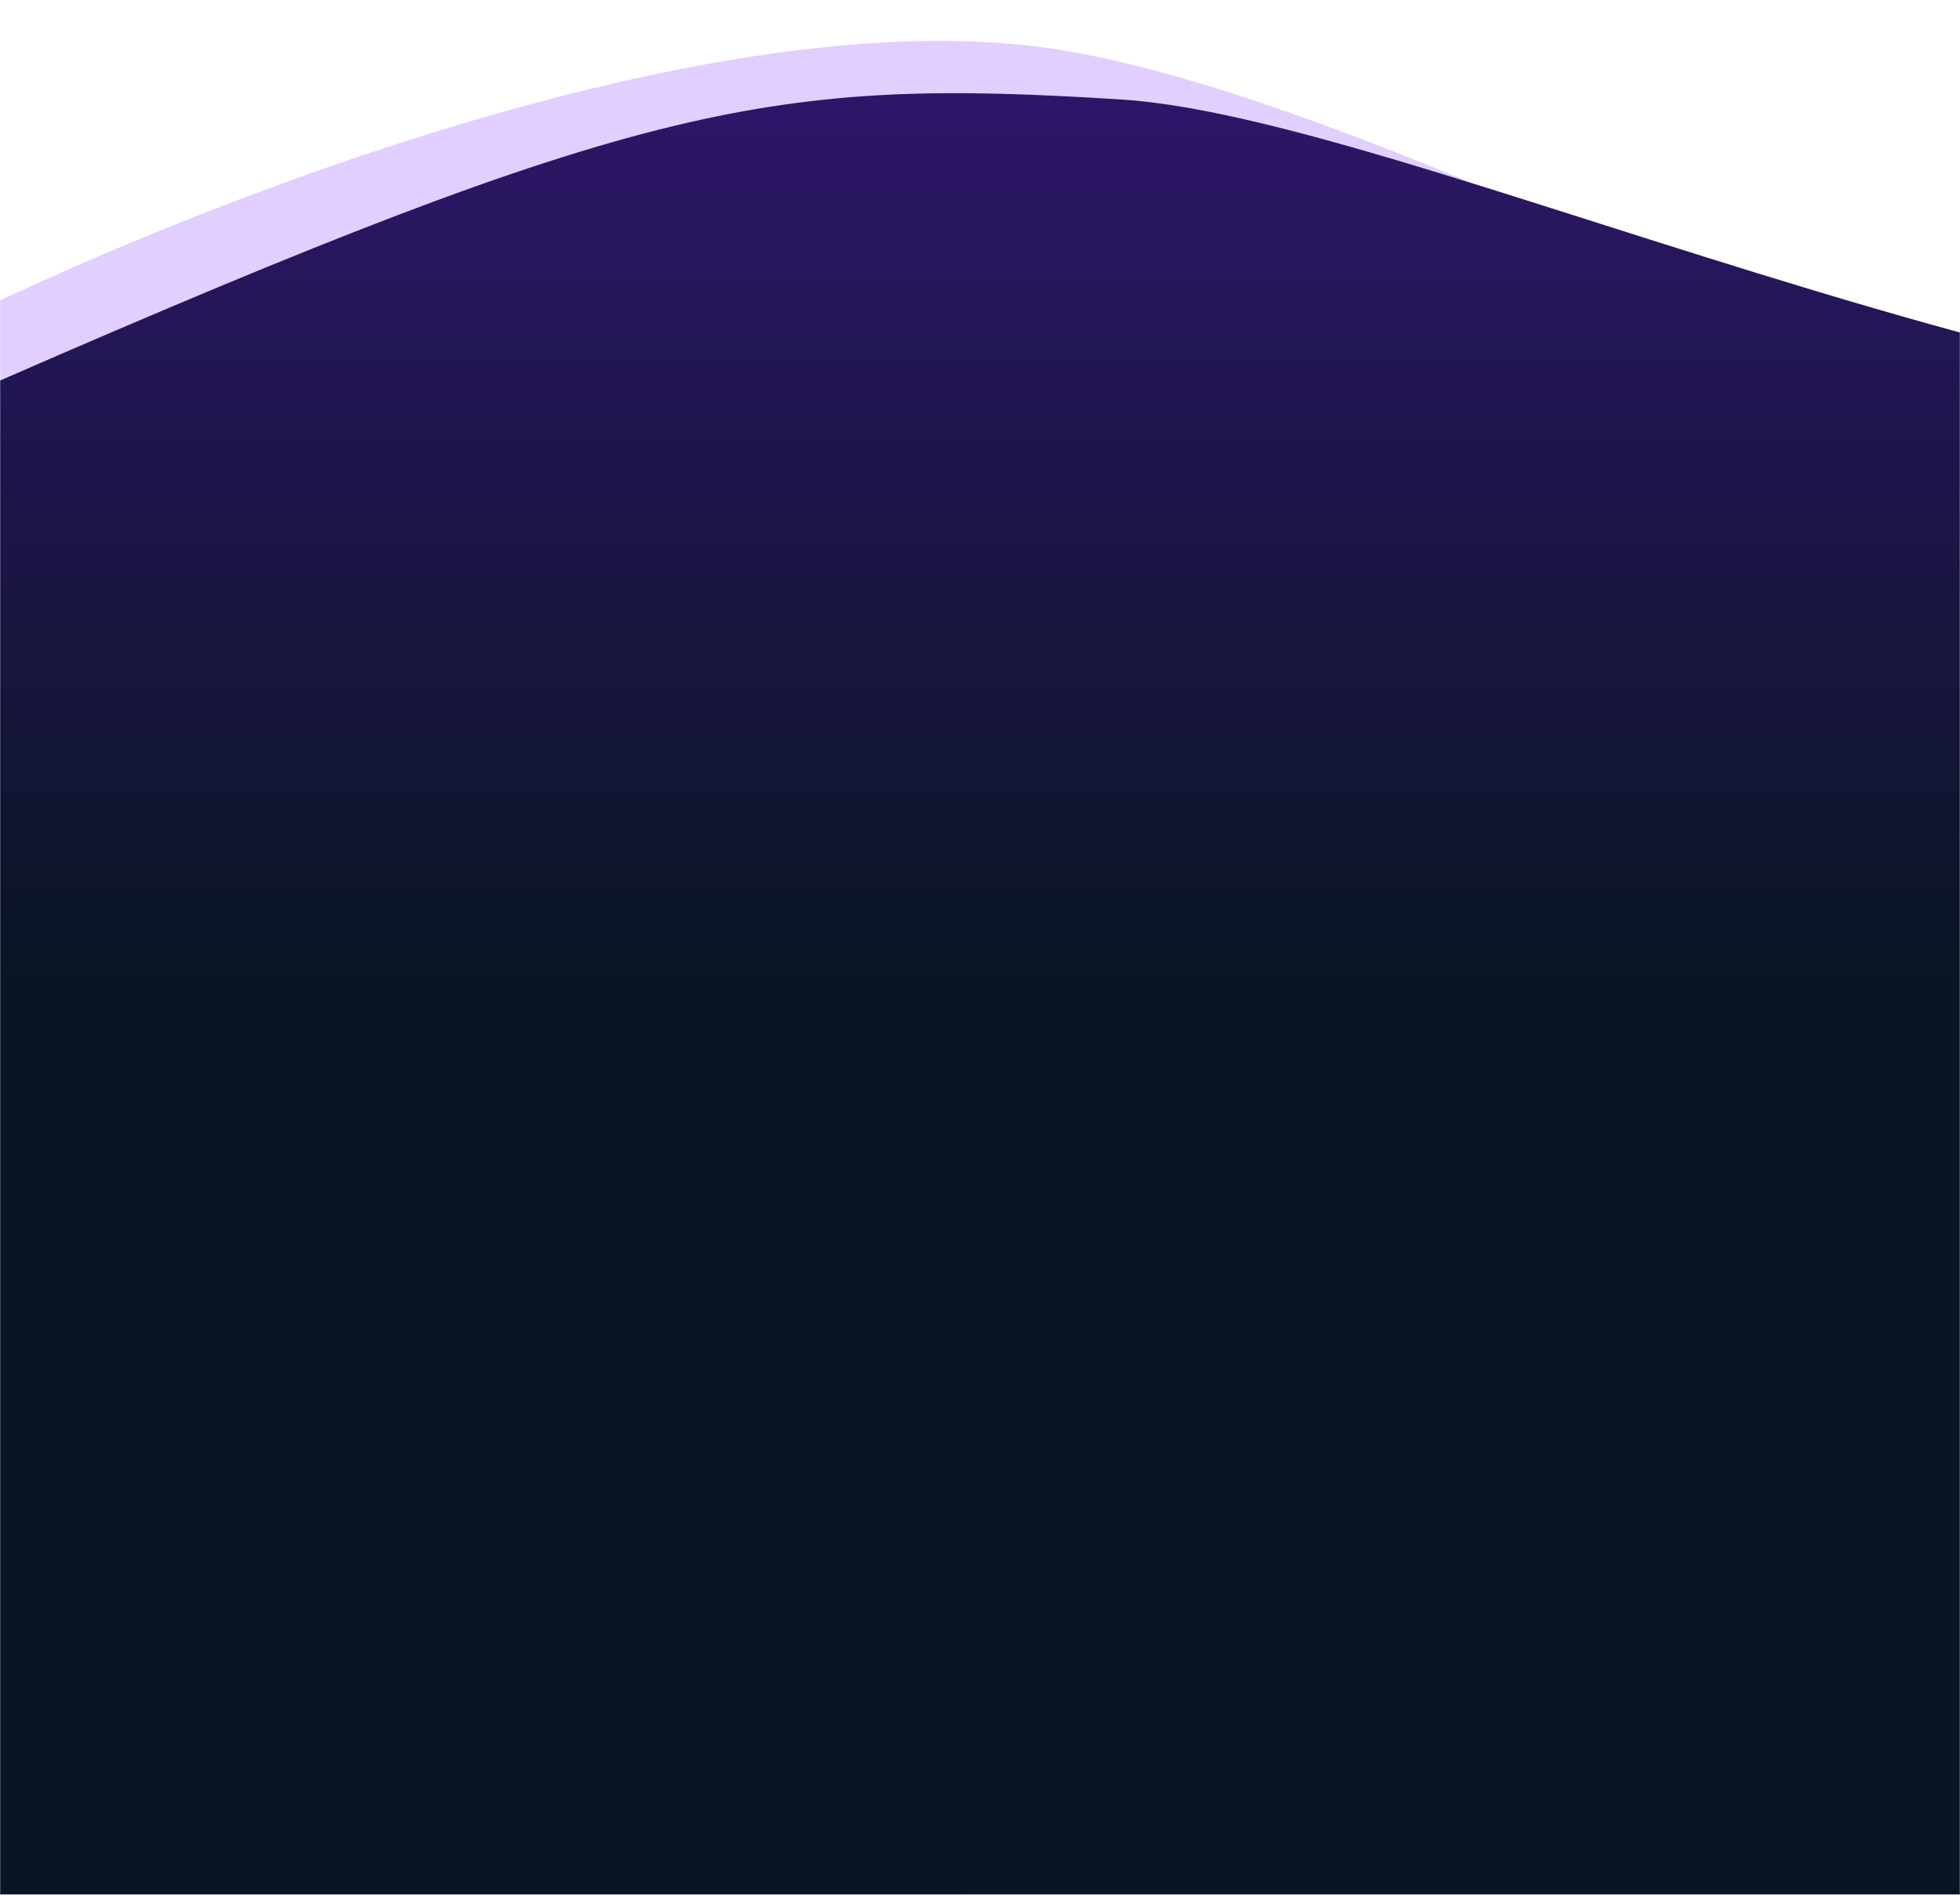 <svg width="1440" height="1392" viewBox="0 0 1440 1392" fill="none" xmlns="http://www.w3.org/2000/svg">
<mask id="mask0_494_7229" style="mask-type:alpha" maskUnits="userSpaceOnUse" x="0" y="0" width="1440" height="1392">
<rect width="1440" height="1392" fill="#D9D9D9"/>
</mask>
<g mask="url(#mask0_494_7229)">
<path d="M826.986 205.381C573.409 168.297 172.639 341.249 3.95 432.361L85.189 896.444C296.805 811.016 744.253 1405.28 1287.32 1377.58C1830.39 1349.87 2561.79 1682.7 2844.44 1766V135.582C2659.43 222.964 2242.79 404.654 2056.33 432.361C1823.25 466.994 1143.96 251.736 826.986 205.381Z" fill="#854BE9" fill-opacity="0.18"/>
<path d="M768.777 35.15C509.085 -1.233 103.757 165.11 -69 254.5V1606C147.72 1522.19 720.201 1347.76 1276.37 1320.58C1832.53 1293.4 2550.52 1450.05 2840 1531.77V309.591C2650.52 395.321 2219.76 457.65 2028.8 484.833C1790.1 518.812 1093.39 80.629 768.777 35.15Z" fill="#E1CFFF"/>
<path d="M824.181 73.133C568.662 56.93 473.087 73.133 0 279.581V1712.58C211.911 1626.99 771.687 1448.86 1315.51 1421.1C1859.33 1393.34 2561.39 1553.32 2844.45 1636.78V3.199C2659.17 90.75 2240.19 259.645 2055.23 300.553C1648.87 390.427 1059.99 88.087 824.181 73.133Z" fill="url(#paint0_linear_494_7229)"/>
</g>
<defs>
<linearGradient id="paint0_linear_494_7229" x1="1510.15" y1="-187.927" x2="1510.15" y2="1402.03" gradientUnits="userSpaceOnUse">
<stop stop-color="#3B1684"/>
<stop offset="0.571" stop-color="#0A1524"/>
</linearGradient>
</defs>
</svg>
